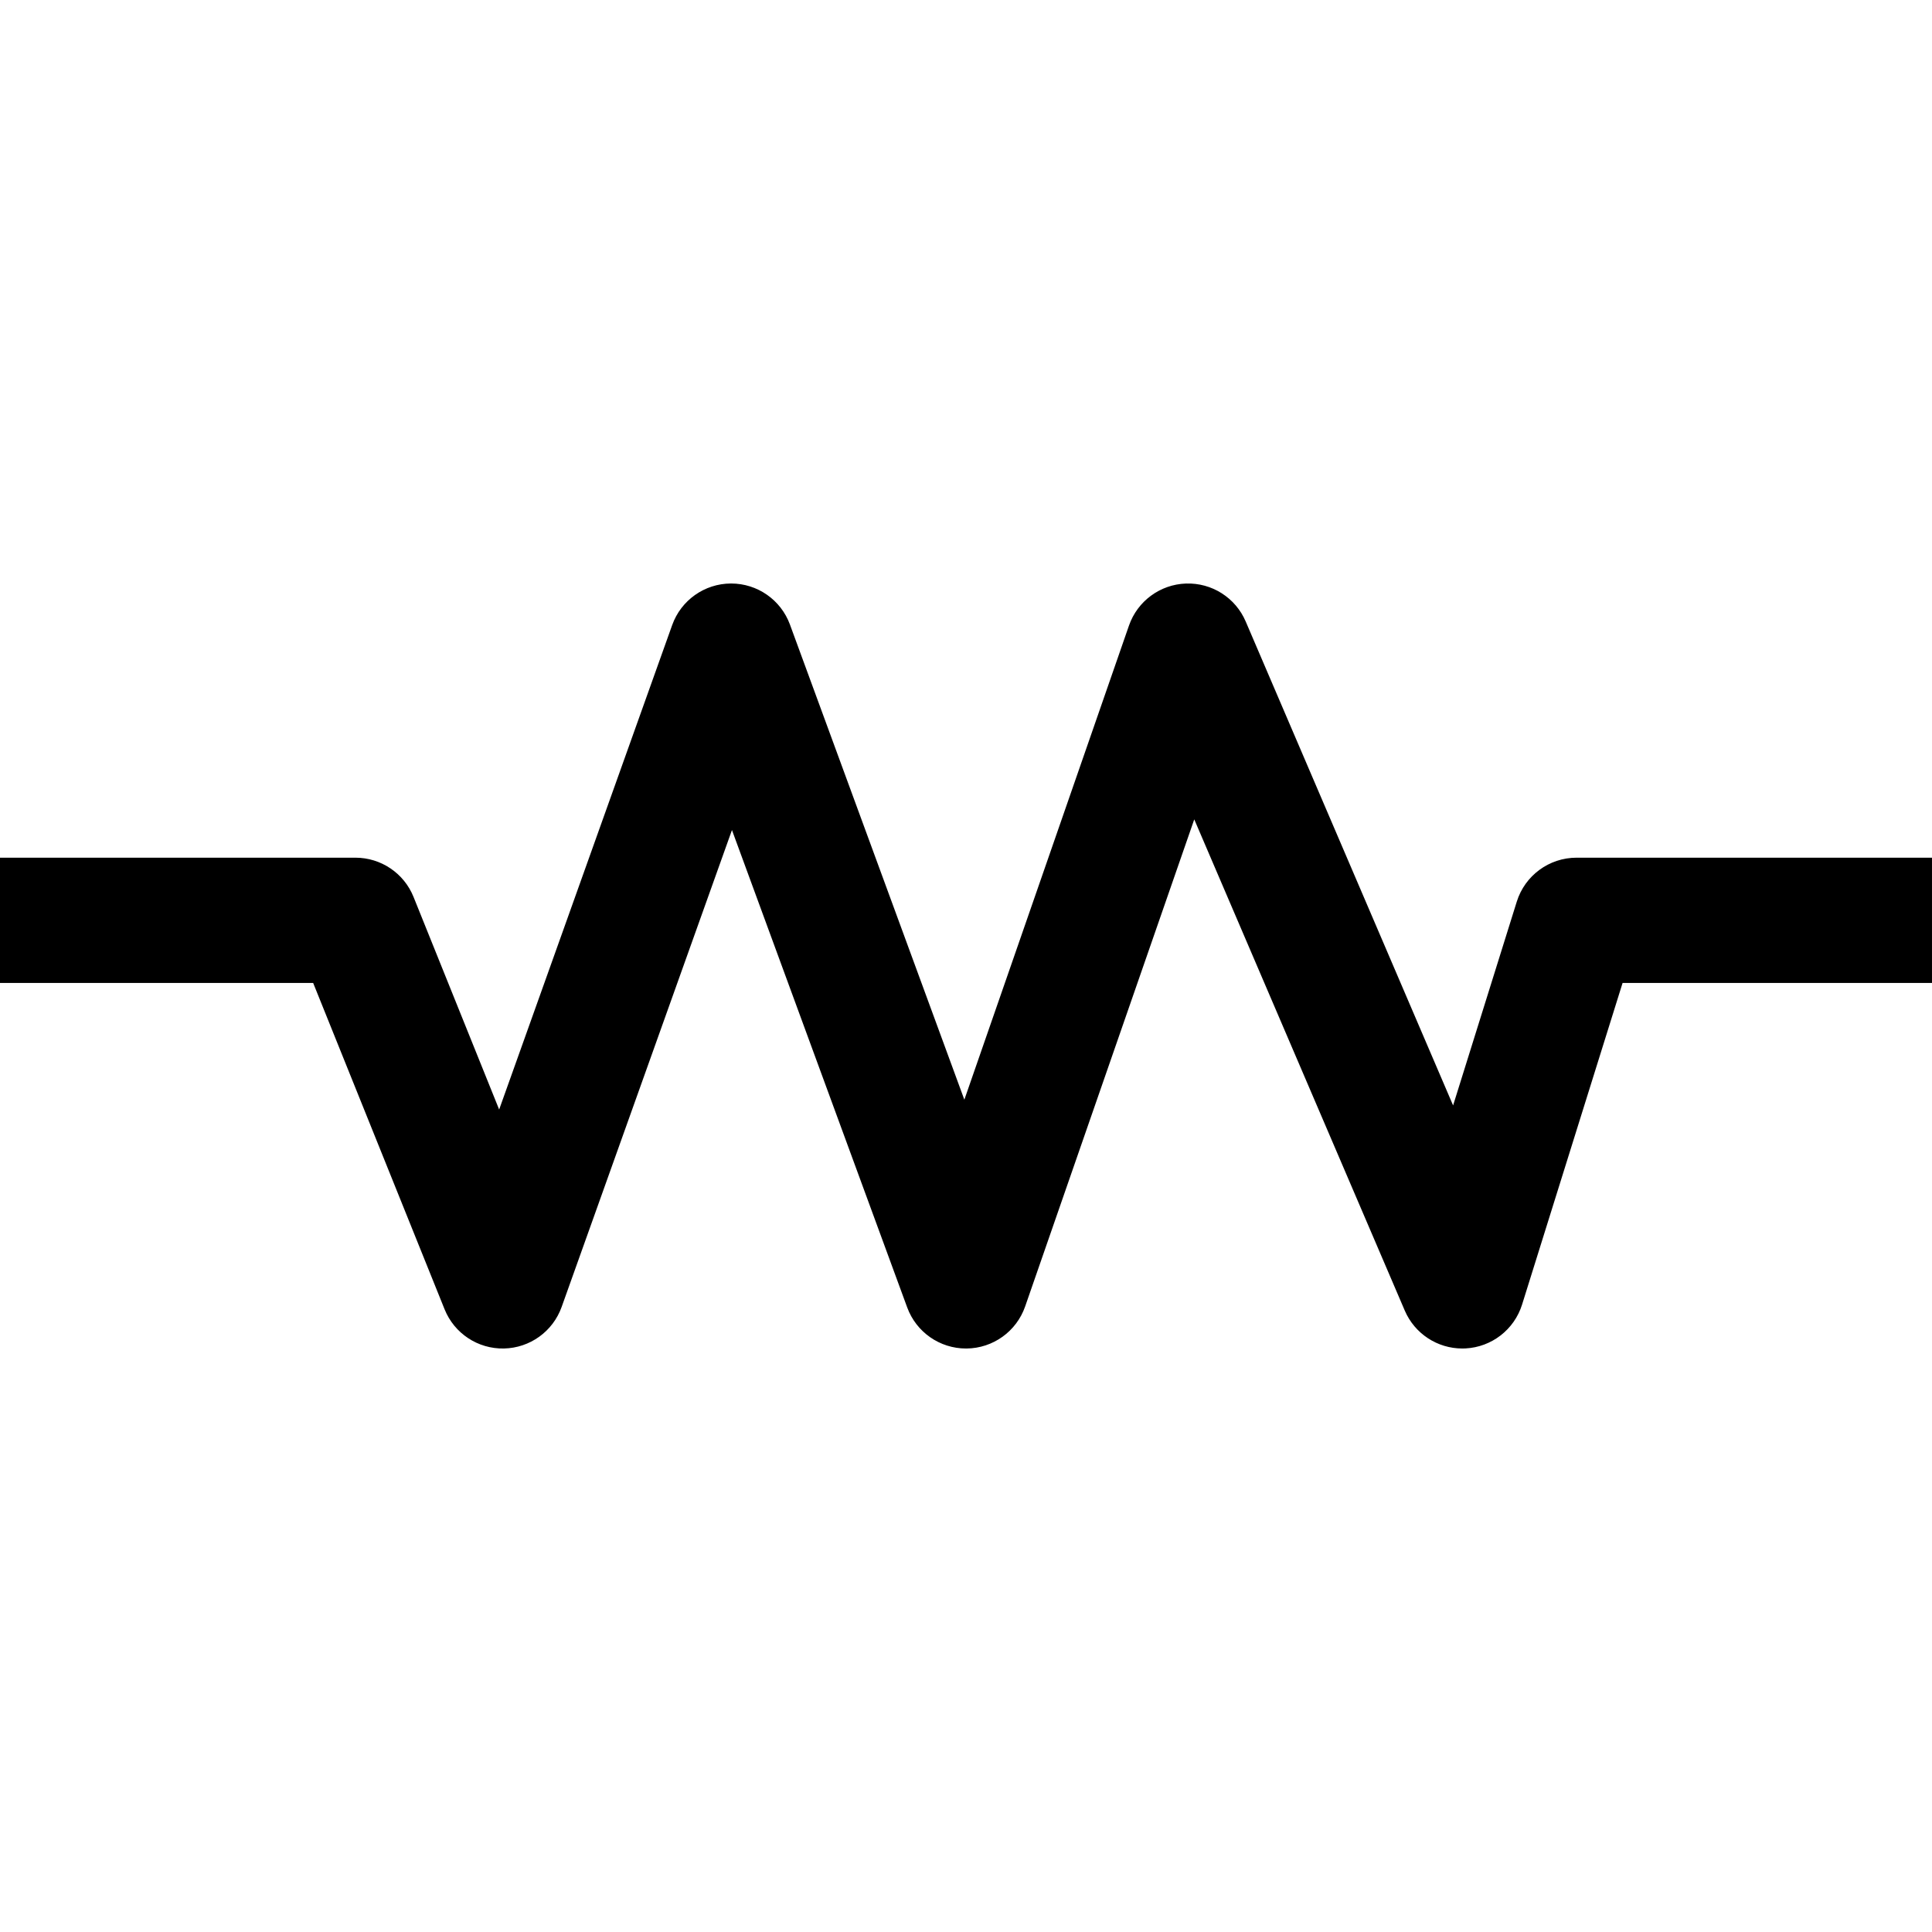 <?xml version="1.0" encoding="windows-1252"?>
<!-- Generator: Adobe Illustrator 18.0.0, SVG Export Plug-In . SVG Version: 6.00 Build 0)  -->
<!DOCTYPE svg PUBLIC "-//W3C//DTD SVG 1.1//EN" "http://www.w3.org/Graphics/SVG/1.1/DTD/svg11.dtd">
<svg version="1.1" id="Capa_1" xmlns="http://www.w3.org/2000/svg" xmlns:xlink="http://www.w3.org/1999/xlink" x="0px" y="0px" viewBox="0 0 462.782 462.782" style="enable-background:new 0 0 462.782 462.782;" xml:space="preserve">
<g id="XMLID_21_">
	<path id="XMLID_904_" d="M350.272,323.014c-5.974,0-11.411-3.556-13.783-9.091l-50.422-117.65l-40.505,116.662   c-2.08,5.989-7.699,10.023-14.038,10.08c-0.044,0-0.089,0-0.133,0c-6.286,0-11.911-3.921-14.081-9.831l-41.979-114.358   l-40.798,114.234c-2.095,5.867-7.599,9.828-13.827,9.952c-6.242,0.127-11.886-3.615-14.213-9.394l-31.482-78.172H0v-30h85.141   c6.121,0,11.627,3.719,13.914,9.396l20.511,50.93l41.446-116.048c2.124-5.947,7.745-9.927,14.06-9.955c0.022,0,0.044,0,0.066,0   c6.289,0,11.912,3.923,14.081,9.831l41.779,113.814l39.431-113.565c2.032-5.851,7.451-9.852,13.64-10.071   c6.203-0.217,11.877,3.389,14.317,9.082l49.683,115.927l15.254-48.815c1.957-6.262,7.756-10.526,14.317-10.526h85.141v30h-74.113   l-24.076,77.043c-1.873,5.994-7.281,10.186-13.553,10.506C350.784,323.007,350.527,323.014,350.272,323.014z"/>
</g>
<g>
</g>
<g>
</g>
<g>
</g>
<g>
</g>
<g>
</g>
<g>
</g>
<g>
</g>
<g>
</g>
<g>
</g>
<g>
</g>
<g>
</g>
<g>
</g>
<g>
</g>
<g>
</g>
<g>
</g>
</svg>